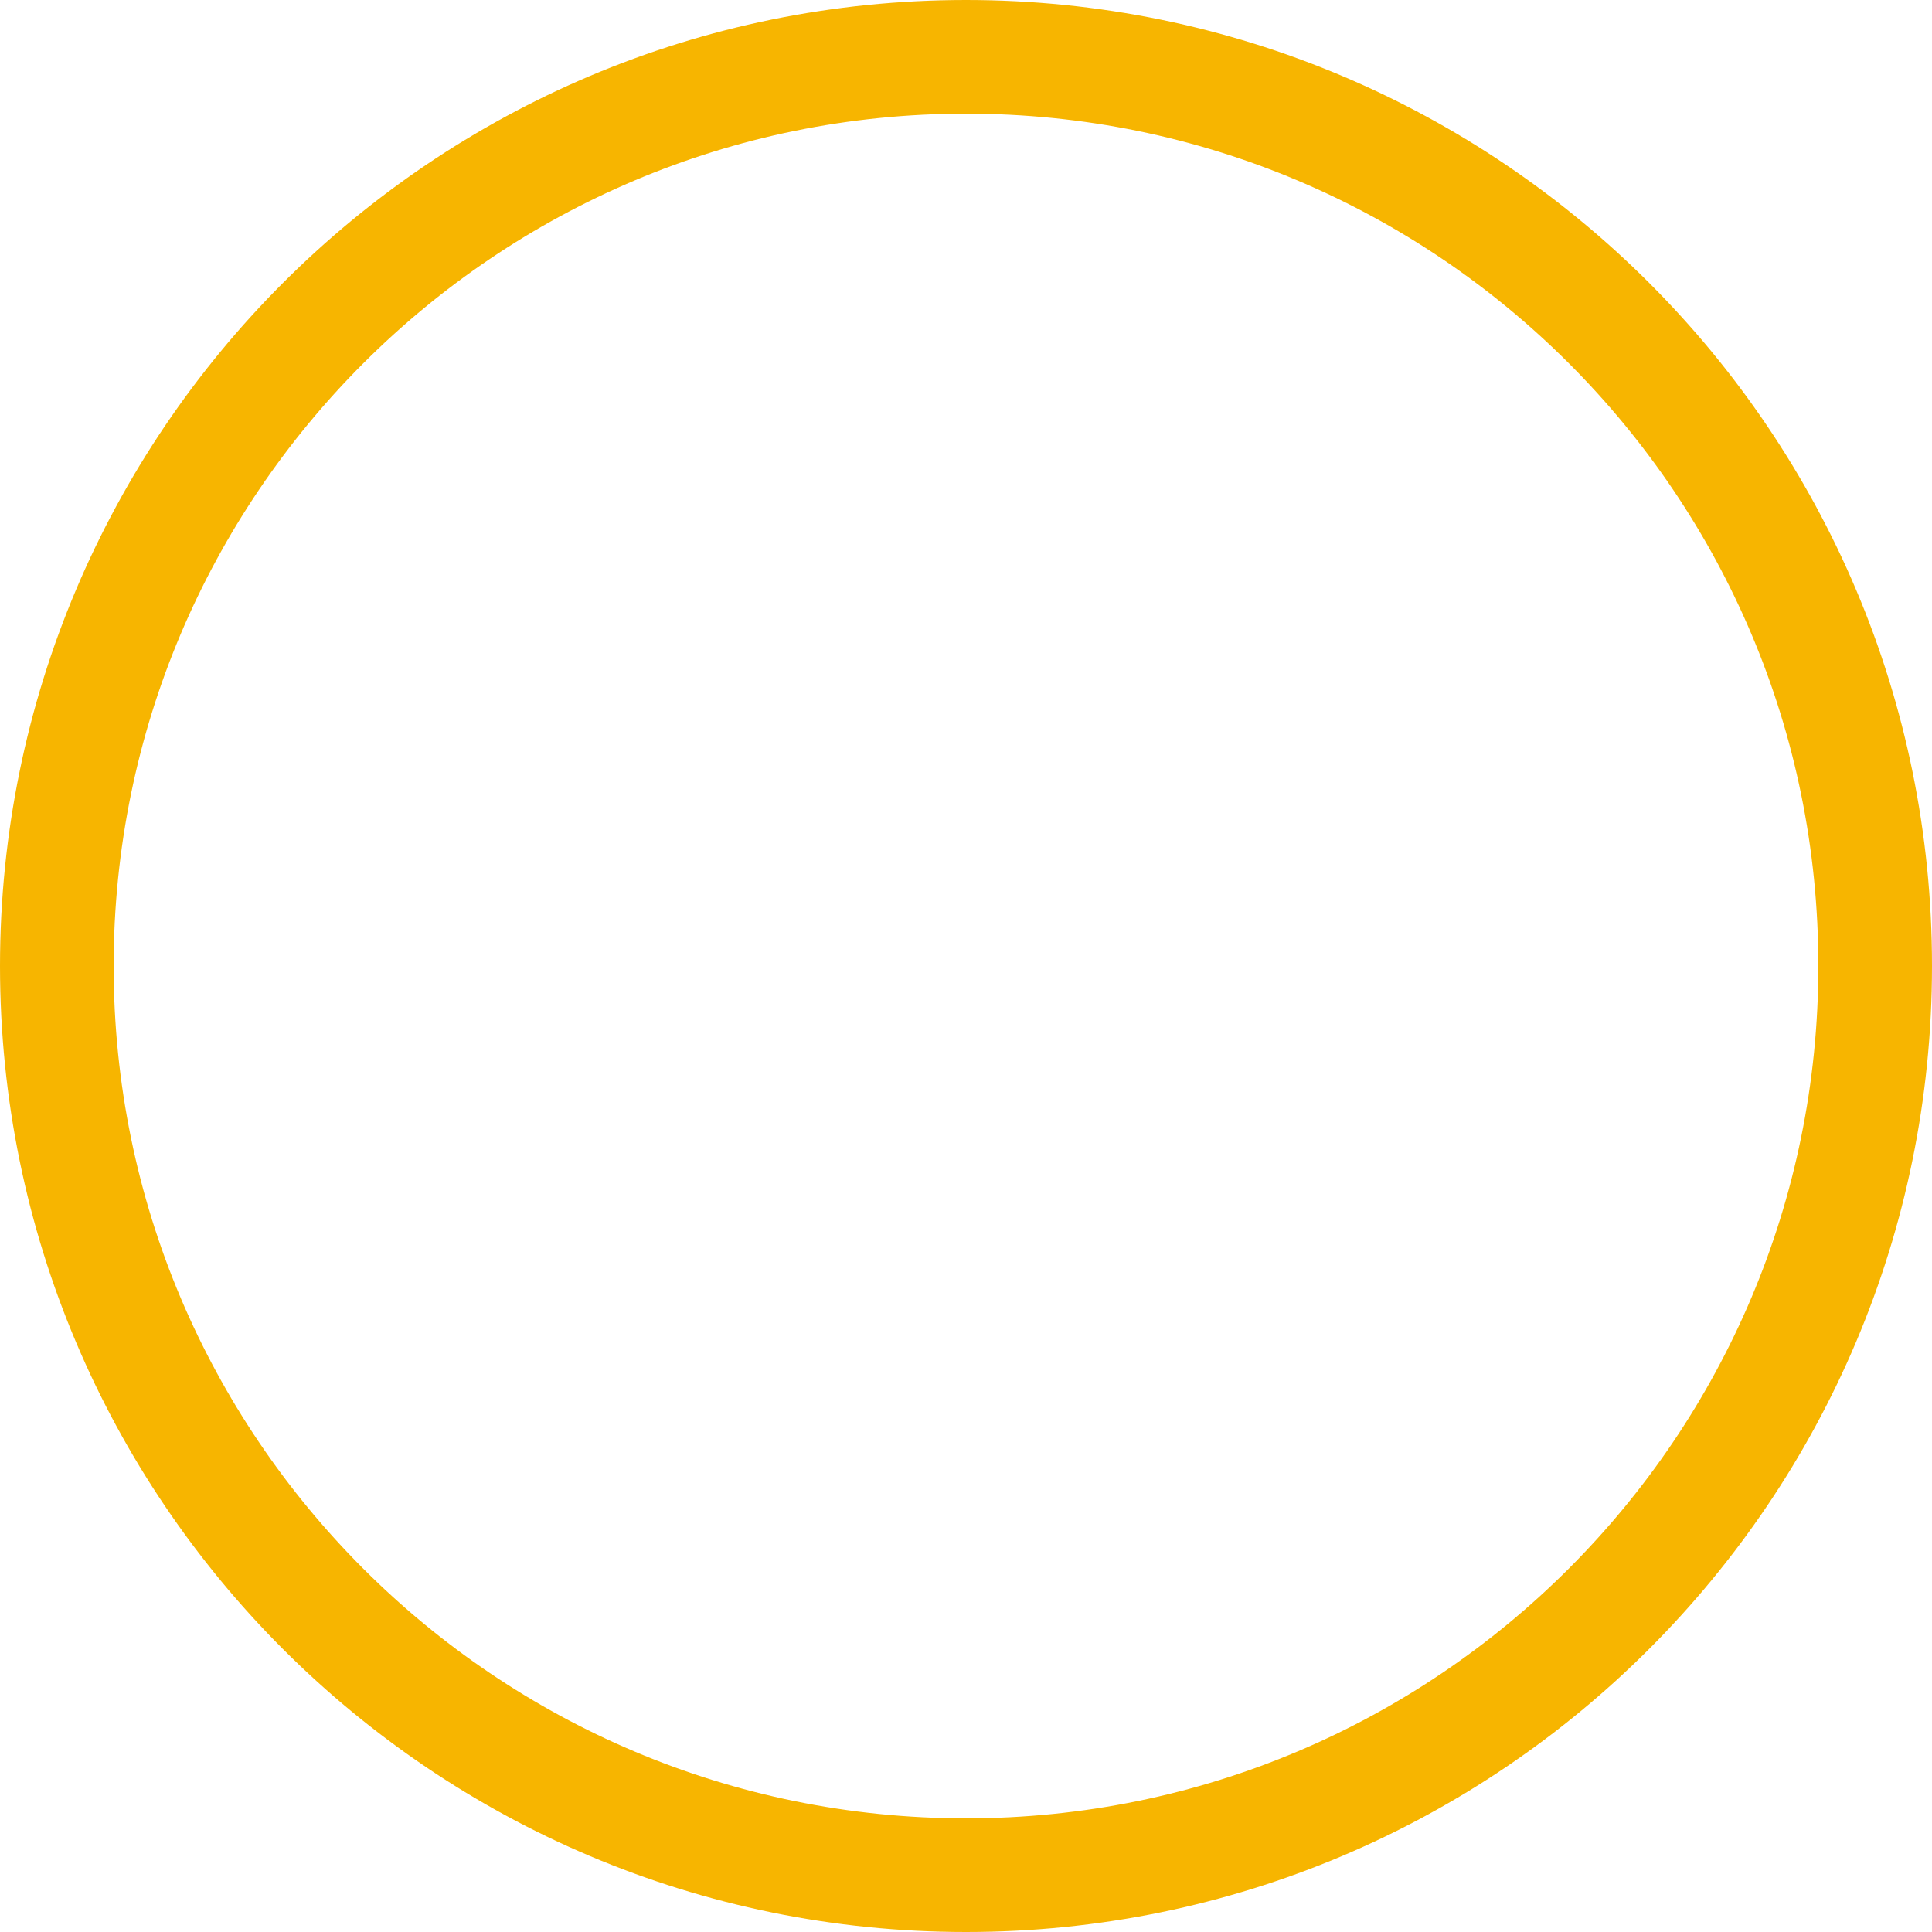 <?xml version="1.0" encoding="UTF-8"?>
<svg width="34px" height="34px" viewBox="0 0 34 34" version="1.1" xmlns="http://www.w3.org/2000/svg" xmlns:xlink="http://www.w3.org/1999/xlink">
    <!-- Generator: Sketch 60 (88103) - https://sketch.com -->
    <title>形状备份 15</title>
    <desc>Created with Sketch.</desc>
    <g id="页面-1" stroke="none" stroke-width="1" fill="none" fill-rule="evenodd">
        <g id="icon" transform="translate(-1876, -723)" fill-rule="nonzero" stroke="#F7B500" stroke-width="2">
            <path d="M1893,724 C1884.164,724 1877,731.164 1877,740 C1877,748.836 1884.164,756 1893,756 C1901.836,756 1909,748.836 1909,740 C1909.004,731.164 1901.84,724 1893,724 Z" id="形状备份-15"></path>
        </g>
    </g>
</svg>